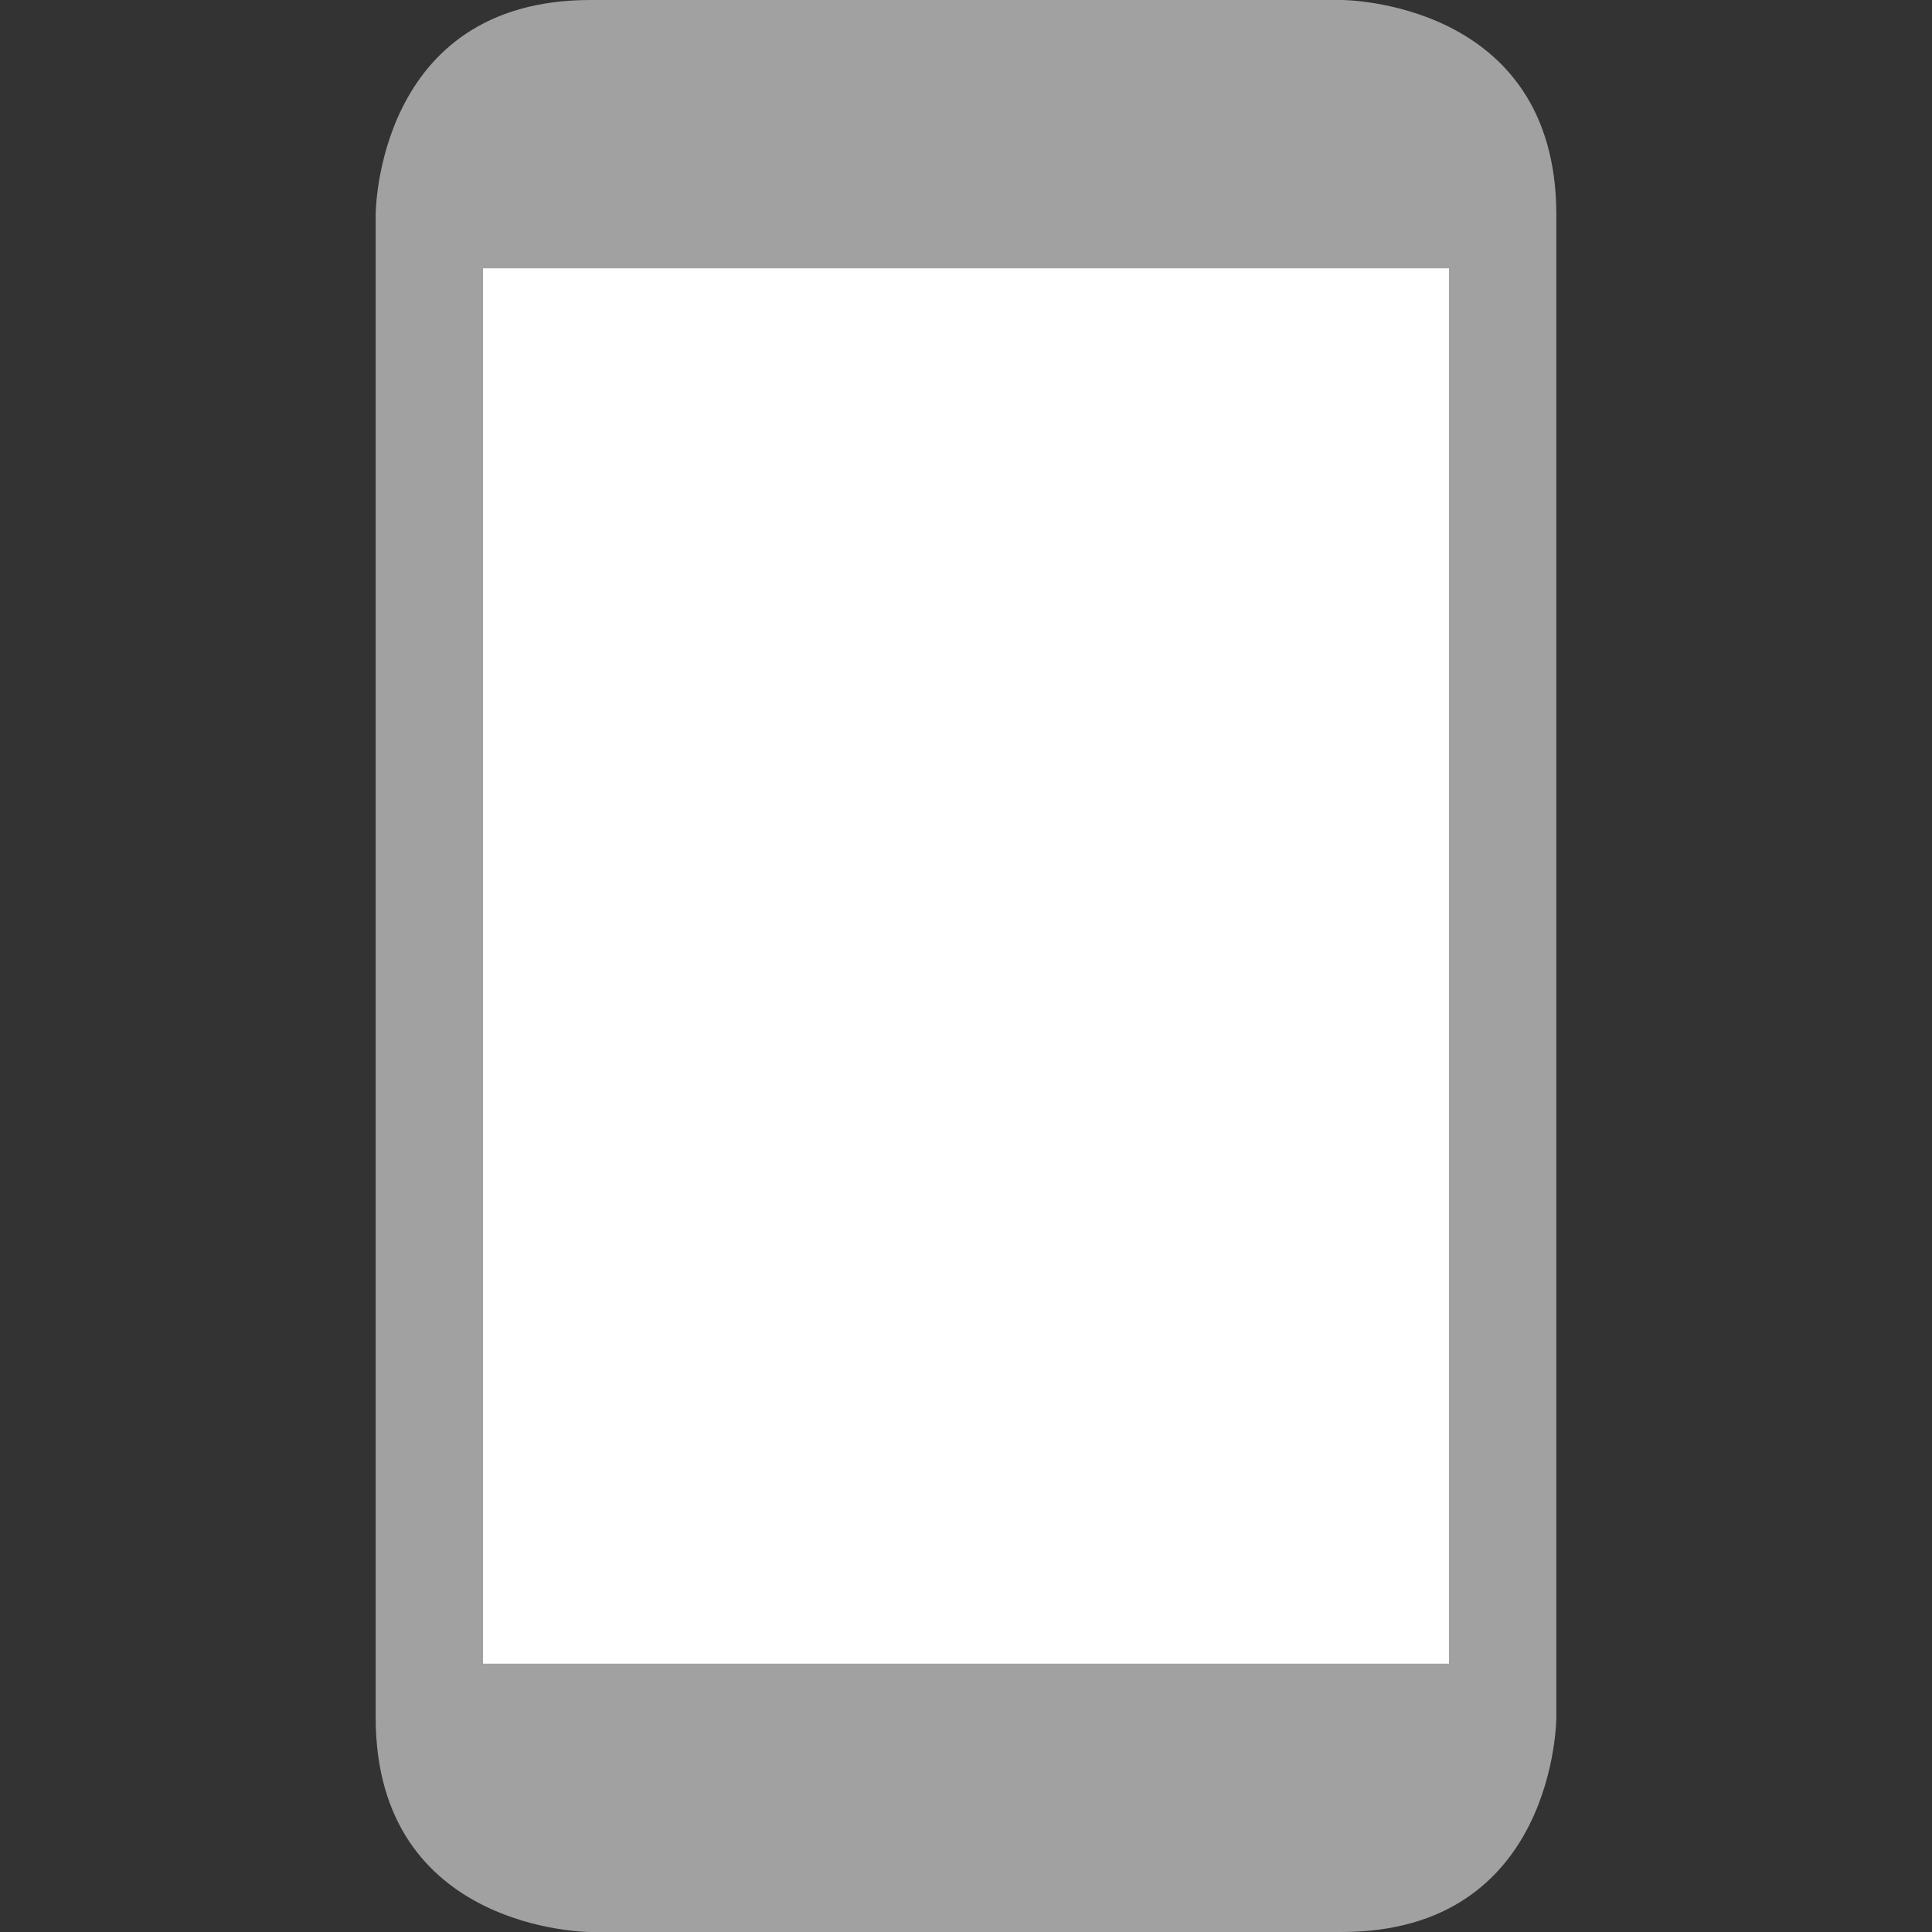 <svg xmlns="http://www.w3.org/2000/svg" width="24" height="24" viewBox="0 0 36 36">
    <rect x="0" y="0" width="36" height="36" fill="#333333" stroke="none"/>
    <path fill="#a1a1a1" d="M11 36s-4 0-4-4V4s0-4 4-4h14s4 0 4 4v28s0 4-4 4z"/>
    <path fill="#fff" d="M9 5h18v26H9z"/>
</svg>